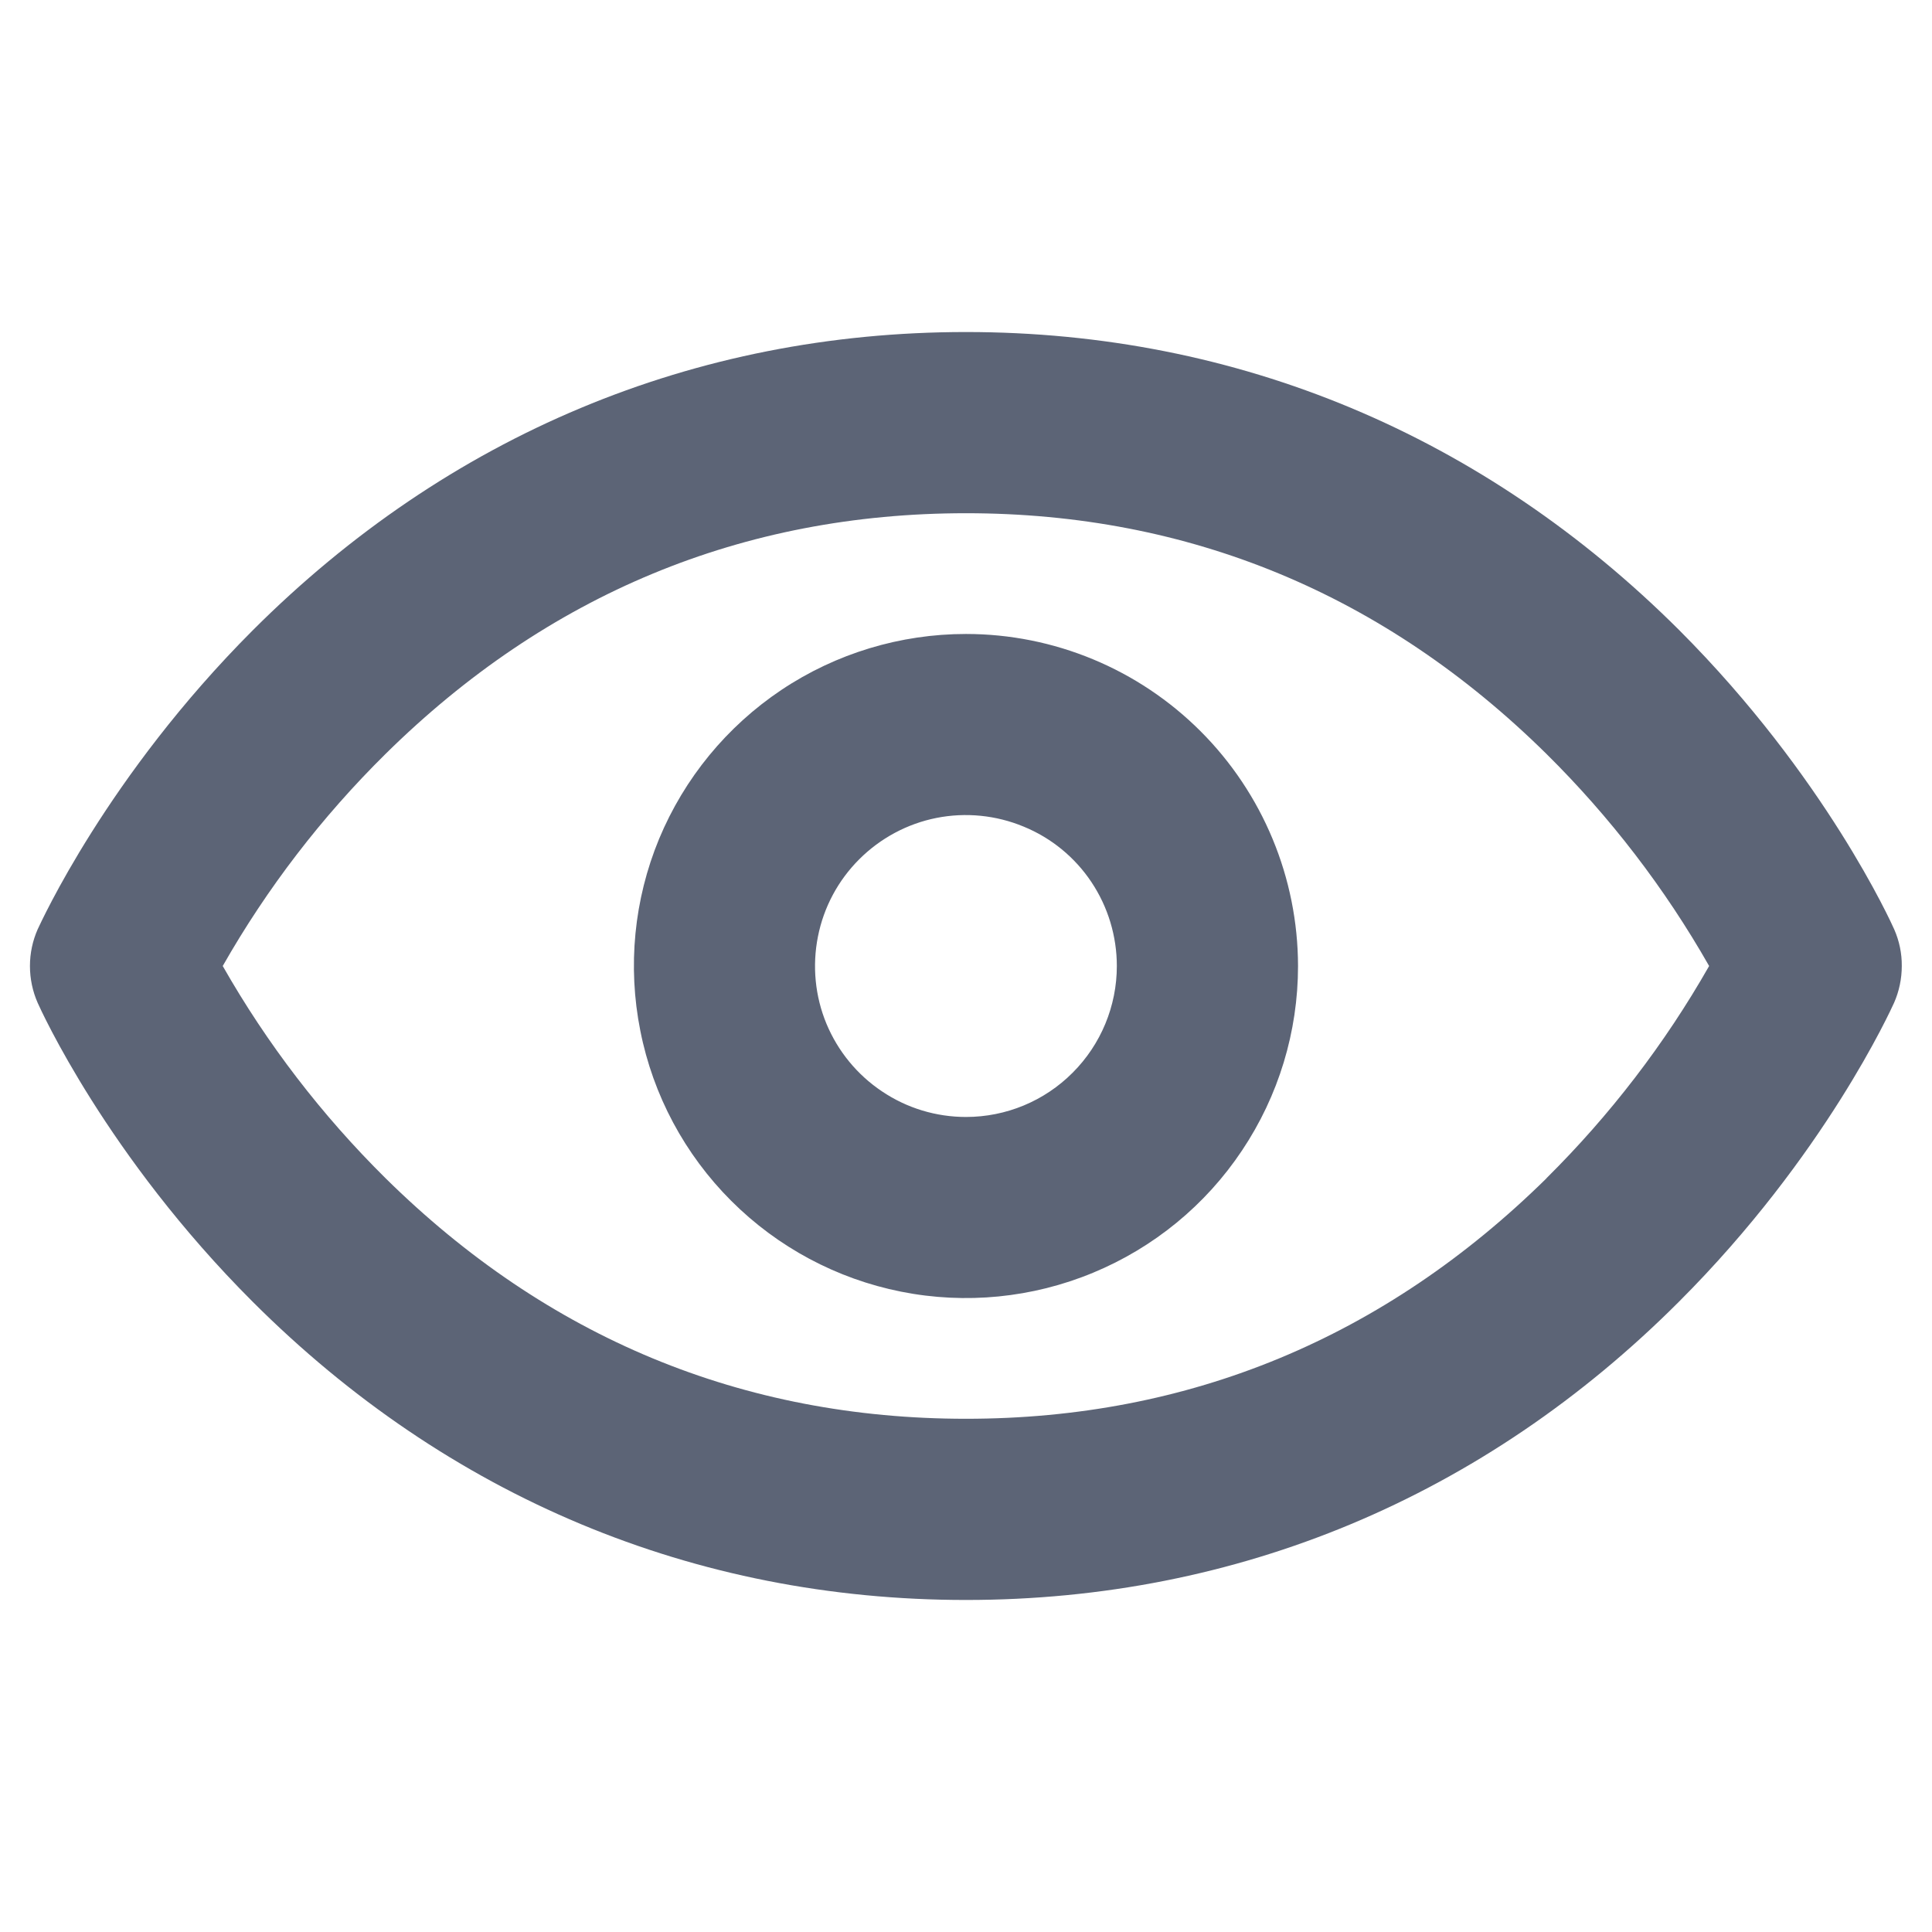 <svg width="14" height="14" viewBox="0 0 14 14" fill="none" xmlns="http://www.w3.org/2000/svg">
<path d="M13.726 6.734C13.706 6.689 13.227 5.626 12.169 4.567C10.753 3.154 8.968 2.406 7 2.406C5.031 2.406 3.246 3.154 1.832 4.567C0.774 5.626 0.295 6.689 0.273 6.734C0.236 6.818 0.217 6.908 0.217 7C0.217 7.092 0.236 7.183 0.273 7.267C0.293 7.312 0.772 8.375 1.831 9.433C3.246 10.847 5.031 11.594 7 11.594C8.968 11.594 10.753 10.847 12.166 9.433C13.225 8.375 13.704 7.312 13.725 7.267C13.762 7.183 13.781 7.092 13.781 7C13.782 6.909 13.763 6.818 13.726 6.734ZM11.207 8.538C10.033 9.694 8.618 10.281 7 10.281C5.381 10.281 3.966 9.694 2.794 8.538C2.332 8.081 1.935 7.564 1.614 7C1.935 6.436 2.332 5.919 2.794 5.463C3.967 4.306 5.381 3.719 7 3.719C8.618 3.719 10.033 4.306 11.206 5.463C11.667 5.919 12.064 6.436 12.385 7C12.064 7.564 11.667 8.081 11.206 8.538L11.207 8.538ZM7 4.594C6.524 4.594 6.058 4.735 5.663 4.999C5.267 5.264 4.959 5.639 4.776 6.079C4.594 6.519 4.547 7.003 4.64 7.469C4.732 7.936 4.962 8.365 5.298 8.701C5.635 9.038 6.063 9.267 6.53 9.36C6.997 9.453 7.481 9.405 7.92 9.223C8.36 9.041 8.736 8.733 9 8.337C9.265 7.941 9.406 7.476 9.406 7C9.405 6.362 9.151 5.75 8.7 5.299C8.249 4.848 7.638 4.594 7 4.594ZM7 8.094C6.783 8.094 6.572 8.03 6.392 7.909C6.212 7.789 6.072 7.618 5.989 7.419C5.906 7.219 5.885 6.999 5.927 6.787C5.969 6.574 6.073 6.38 6.226 6.227C6.379 6.074 6.574 5.969 6.786 5.927C6.998 5.885 7.218 5.907 7.418 5.99C7.618 6.072 7.789 6.212 7.909 6.392C8.029 6.572 8.093 6.784 8.093 7C8.093 7.29 7.978 7.568 7.773 7.773C7.568 7.979 7.29 8.094 7 8.094Z" fill="#5C6476"/>
</svg>

